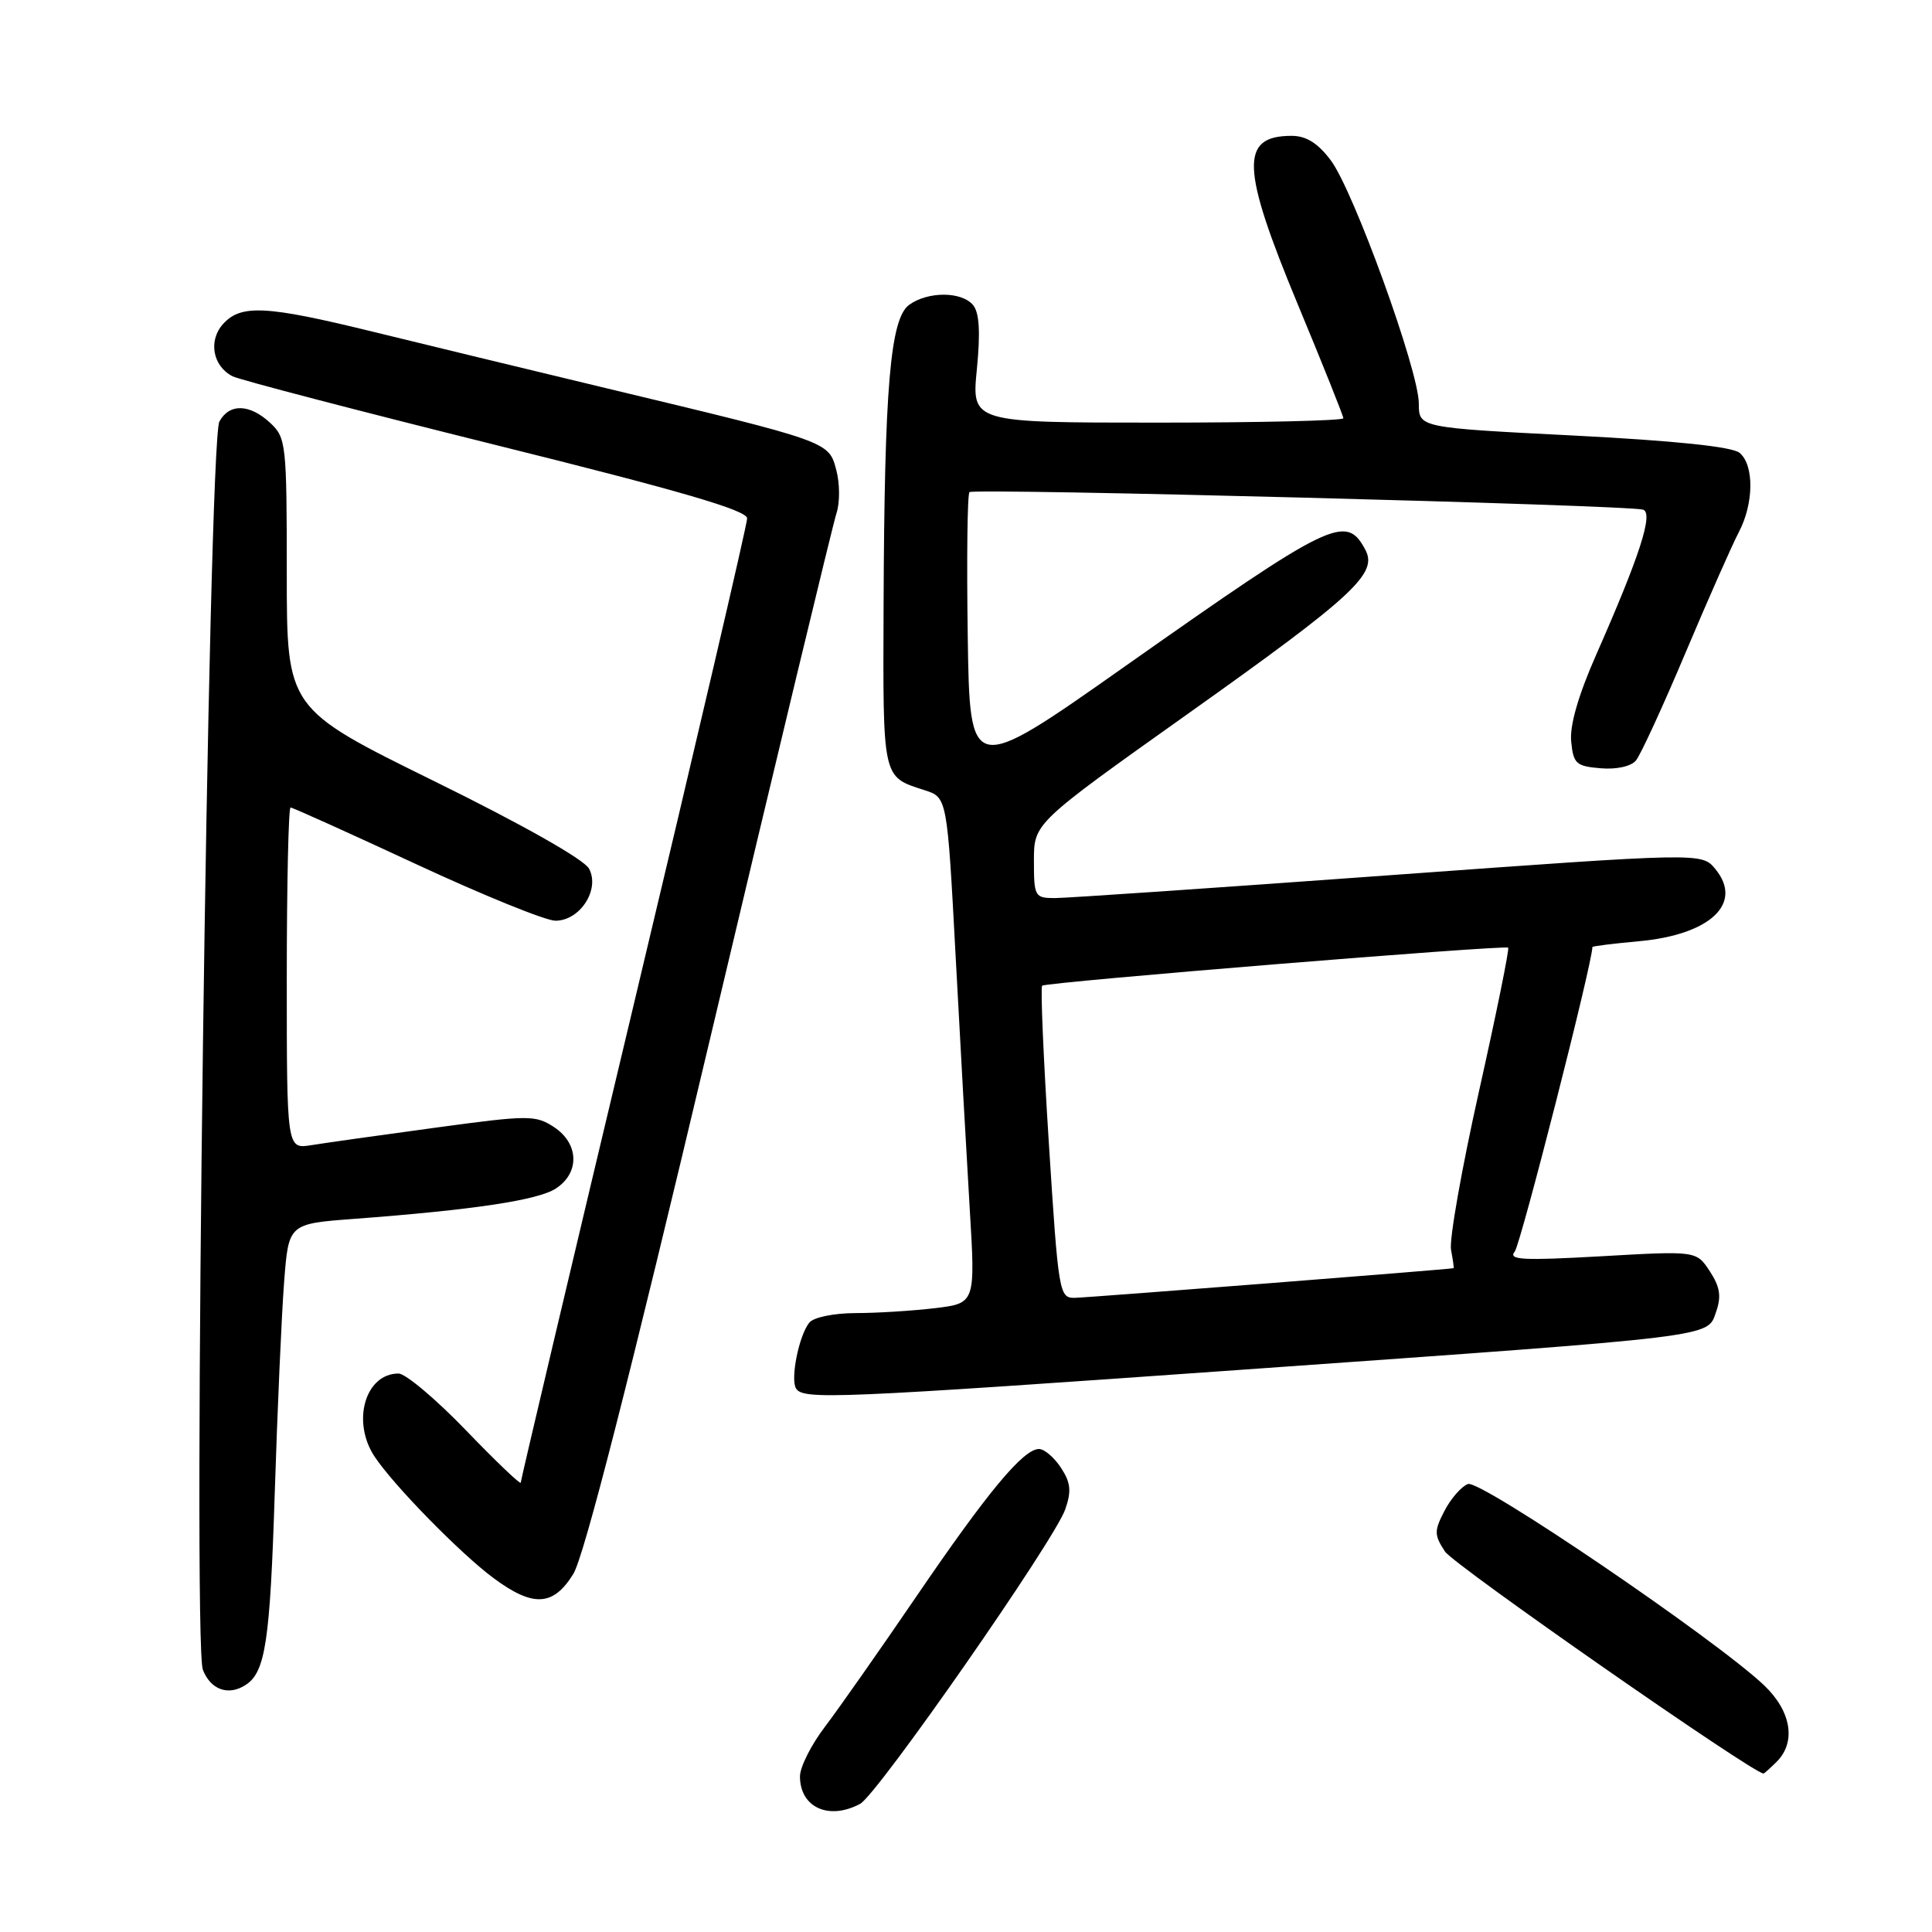 <?xml version="1.0" encoding="UTF-8" standalone="no"?>
<!DOCTYPE svg PUBLIC "-//W3C//DTD SVG 1.1//EN" "http://www.w3.org/Graphics/SVG/1.1/DTD/svg11.dtd" >
<svg xmlns="http://www.w3.org/2000/svg" xmlns:xlink="http://www.w3.org/1999/xlink" version="1.1" viewBox="0 0 256 256">
 <g >
 <path fill="currentColor"
d=" M 113.97 239.02 C 116.26 237.79 139.71 204.13 141.15 200.00 C 141.99 197.58 141.88 196.46 140.58 194.48 C 139.69 193.12 138.38 192.00 137.67 192.00 C 135.60 192.00 130.88 197.67 121.45 211.50 C 116.57 218.65 111.10 226.45 109.29 228.83 C 107.48 231.21 106.00 234.15 106.00 235.38 C 106.00 239.49 109.82 241.24 113.97 239.02 Z  M 235.43 233.43 C 238.03 230.82 237.35 226.73 233.75 223.31 C 227.32 217.21 196.13 196.01 194.51 196.64 C 193.64 196.97 192.24 198.57 191.40 200.20 C 190.02 202.86 190.03 203.39 191.47 205.59 C 192.62 207.35 232.30 235.00 233.67 235.00 C 233.78 235.00 234.56 234.29 235.43 233.43 Z  M 32.60 223.23 C 35.17 221.52 35.78 217.42 36.40 198.00 C 36.76 186.72 37.32 174.05 37.65 169.83 C 38.24 162.16 38.24 162.16 46.87 161.51 C 62.74 160.32 71.31 159.03 73.66 157.48 C 76.85 155.40 76.72 151.52 73.40 149.34 C 70.95 147.74 70.05 147.74 57.65 149.43 C 50.42 150.41 43.04 151.45 41.25 151.74 C 38.00 152.26 38.00 152.26 38.00 129.63 C 38.00 117.18 38.23 107.00 38.50 107.00 C 38.78 107.00 46.26 110.38 55.13 114.50 C 64.00 118.62 72.31 122.00 73.60 122.00 C 76.86 122.00 79.53 117.86 78.05 115.10 C 77.40 113.88 69.14 109.21 57.48 103.48 C 38.00 93.89 38.00 93.89 38.00 75.99 C 38.00 58.85 37.91 57.99 35.81 56.04 C 33.08 53.50 30.38 53.43 29.07 55.86 C 27.59 58.63 25.48 217.68 26.88 221.25 C 27.92 223.93 30.31 224.76 32.60 223.23 Z  M 75.97 208.55 C 77.39 206.25 83.45 182.54 94.05 137.80 C 102.82 100.78 110.38 69.38 110.84 68.00 C 111.30 66.62 111.29 64.05 110.81 62.27 C 109.81 58.49 109.95 58.54 80.50 51.48 C 70.05 48.97 56.07 45.59 49.43 43.96 C 35.25 40.48 31.93 40.31 29.56 42.93 C 27.57 45.13 28.18 48.52 30.82 49.86 C 31.74 50.33 47.46 54.43 65.75 58.98 C 90.26 65.07 99.00 67.62 99.00 68.69 C 99.00 69.48 92.25 98.42 84.00 133.00 C 75.75 167.58 69.00 196.13 69.00 196.46 C 69.00 196.78 65.73 193.66 61.74 189.52 C 57.75 185.38 53.73 182.00 52.81 182.00 C 48.39 182.00 46.55 188.38 49.65 193.03 C 52.18 196.84 61.06 205.90 65.40 209.11 C 70.65 213.00 73.31 212.85 75.97 208.55 Z  M 164.81 181.48 C 228.08 176.99 226.20 177.22 227.39 173.83 C 228.11 171.78 227.91 170.52 226.56 168.45 C 224.78 165.74 224.78 165.74 212.20 166.46 C 201.74 167.05 199.80 166.95 200.71 165.84 C 201.49 164.89 211.00 127.60 211.00 125.49 C 211.00 125.37 213.77 125.03 217.15 124.72 C 226.63 123.86 231.04 119.70 227.29 115.15 C 225.50 112.97 225.50 112.97 184.03 115.98 C 161.22 117.64 141.30 119.00 139.78 119.00 C 137.11 119.00 137.00 118.80 137.00 114.04 C 137.00 109.08 137.00 109.08 157.39 94.59 C 179.43 78.93 182.60 75.99 180.91 72.84 C 178.36 68.06 176.51 68.96 149.00 88.34 C 128.50 102.78 128.50 102.78 128.23 84.24 C 128.08 74.05 128.18 65.48 128.46 65.21 C 129.01 64.66 215.72 66.92 217.71 67.53 C 219.12 67.97 217.29 73.63 211.51 86.74 C 209.15 92.09 207.98 96.12 208.19 98.24 C 208.47 101.19 208.84 101.53 212.09 101.80 C 214.19 101.98 216.13 101.55 216.77 100.77 C 217.38 100.04 220.34 93.61 223.35 86.47 C 226.36 79.34 229.54 72.15 230.41 70.50 C 232.40 66.71 232.45 61.62 230.50 60.00 C 229.52 59.19 221.96 58.40 208.50 57.71 C 188.00 56.67 188.00 56.67 188.00 53.46 C 188.00 49.12 179.37 25.30 176.34 21.25 C 174.62 18.96 173.08 18.00 171.15 18.00 C 164.27 18.00 164.43 22.21 172.00 40.42 C 175.30 48.36 178.00 55.11 178.00 55.42 C 178.00 55.74 166.92 56.00 153.37 56.00 C 128.74 56.00 128.74 56.00 129.44 48.93 C 129.92 44.02 129.77 41.43 128.94 40.43 C 127.43 38.60 122.95 38.59 120.46 40.40 C 117.96 42.23 117.19 51.35 117.08 80.13 C 116.99 103.40 116.88 102.89 122.50 104.70 C 125.50 105.66 125.50 105.66 126.62 126.58 C 127.23 138.09 128.08 153.17 128.49 160.10 C 129.25 172.69 129.25 172.69 123.88 173.34 C 120.92 173.69 116.19 173.99 113.37 173.99 C 110.48 174.00 107.81 174.55 107.24 175.25 C 105.86 176.96 104.71 182.72 105.48 183.98 C 106.42 185.50 110.61 185.32 164.81 181.48 Z  M 138.98 151.50 C 138.26 140.22 137.86 130.82 138.09 130.61 C 138.58 130.14 199.35 125.19 199.84 125.57 C 200.02 125.72 198.29 134.25 195.99 144.53 C 193.69 154.81 192.01 164.30 192.27 165.61 C 192.52 166.93 192.67 168.02 192.61 168.04 C 192.27 168.18 144.15 171.94 142.39 171.97 C 140.35 172.00 140.24 171.30 138.98 151.50 Z "/>
</g>
</svg>